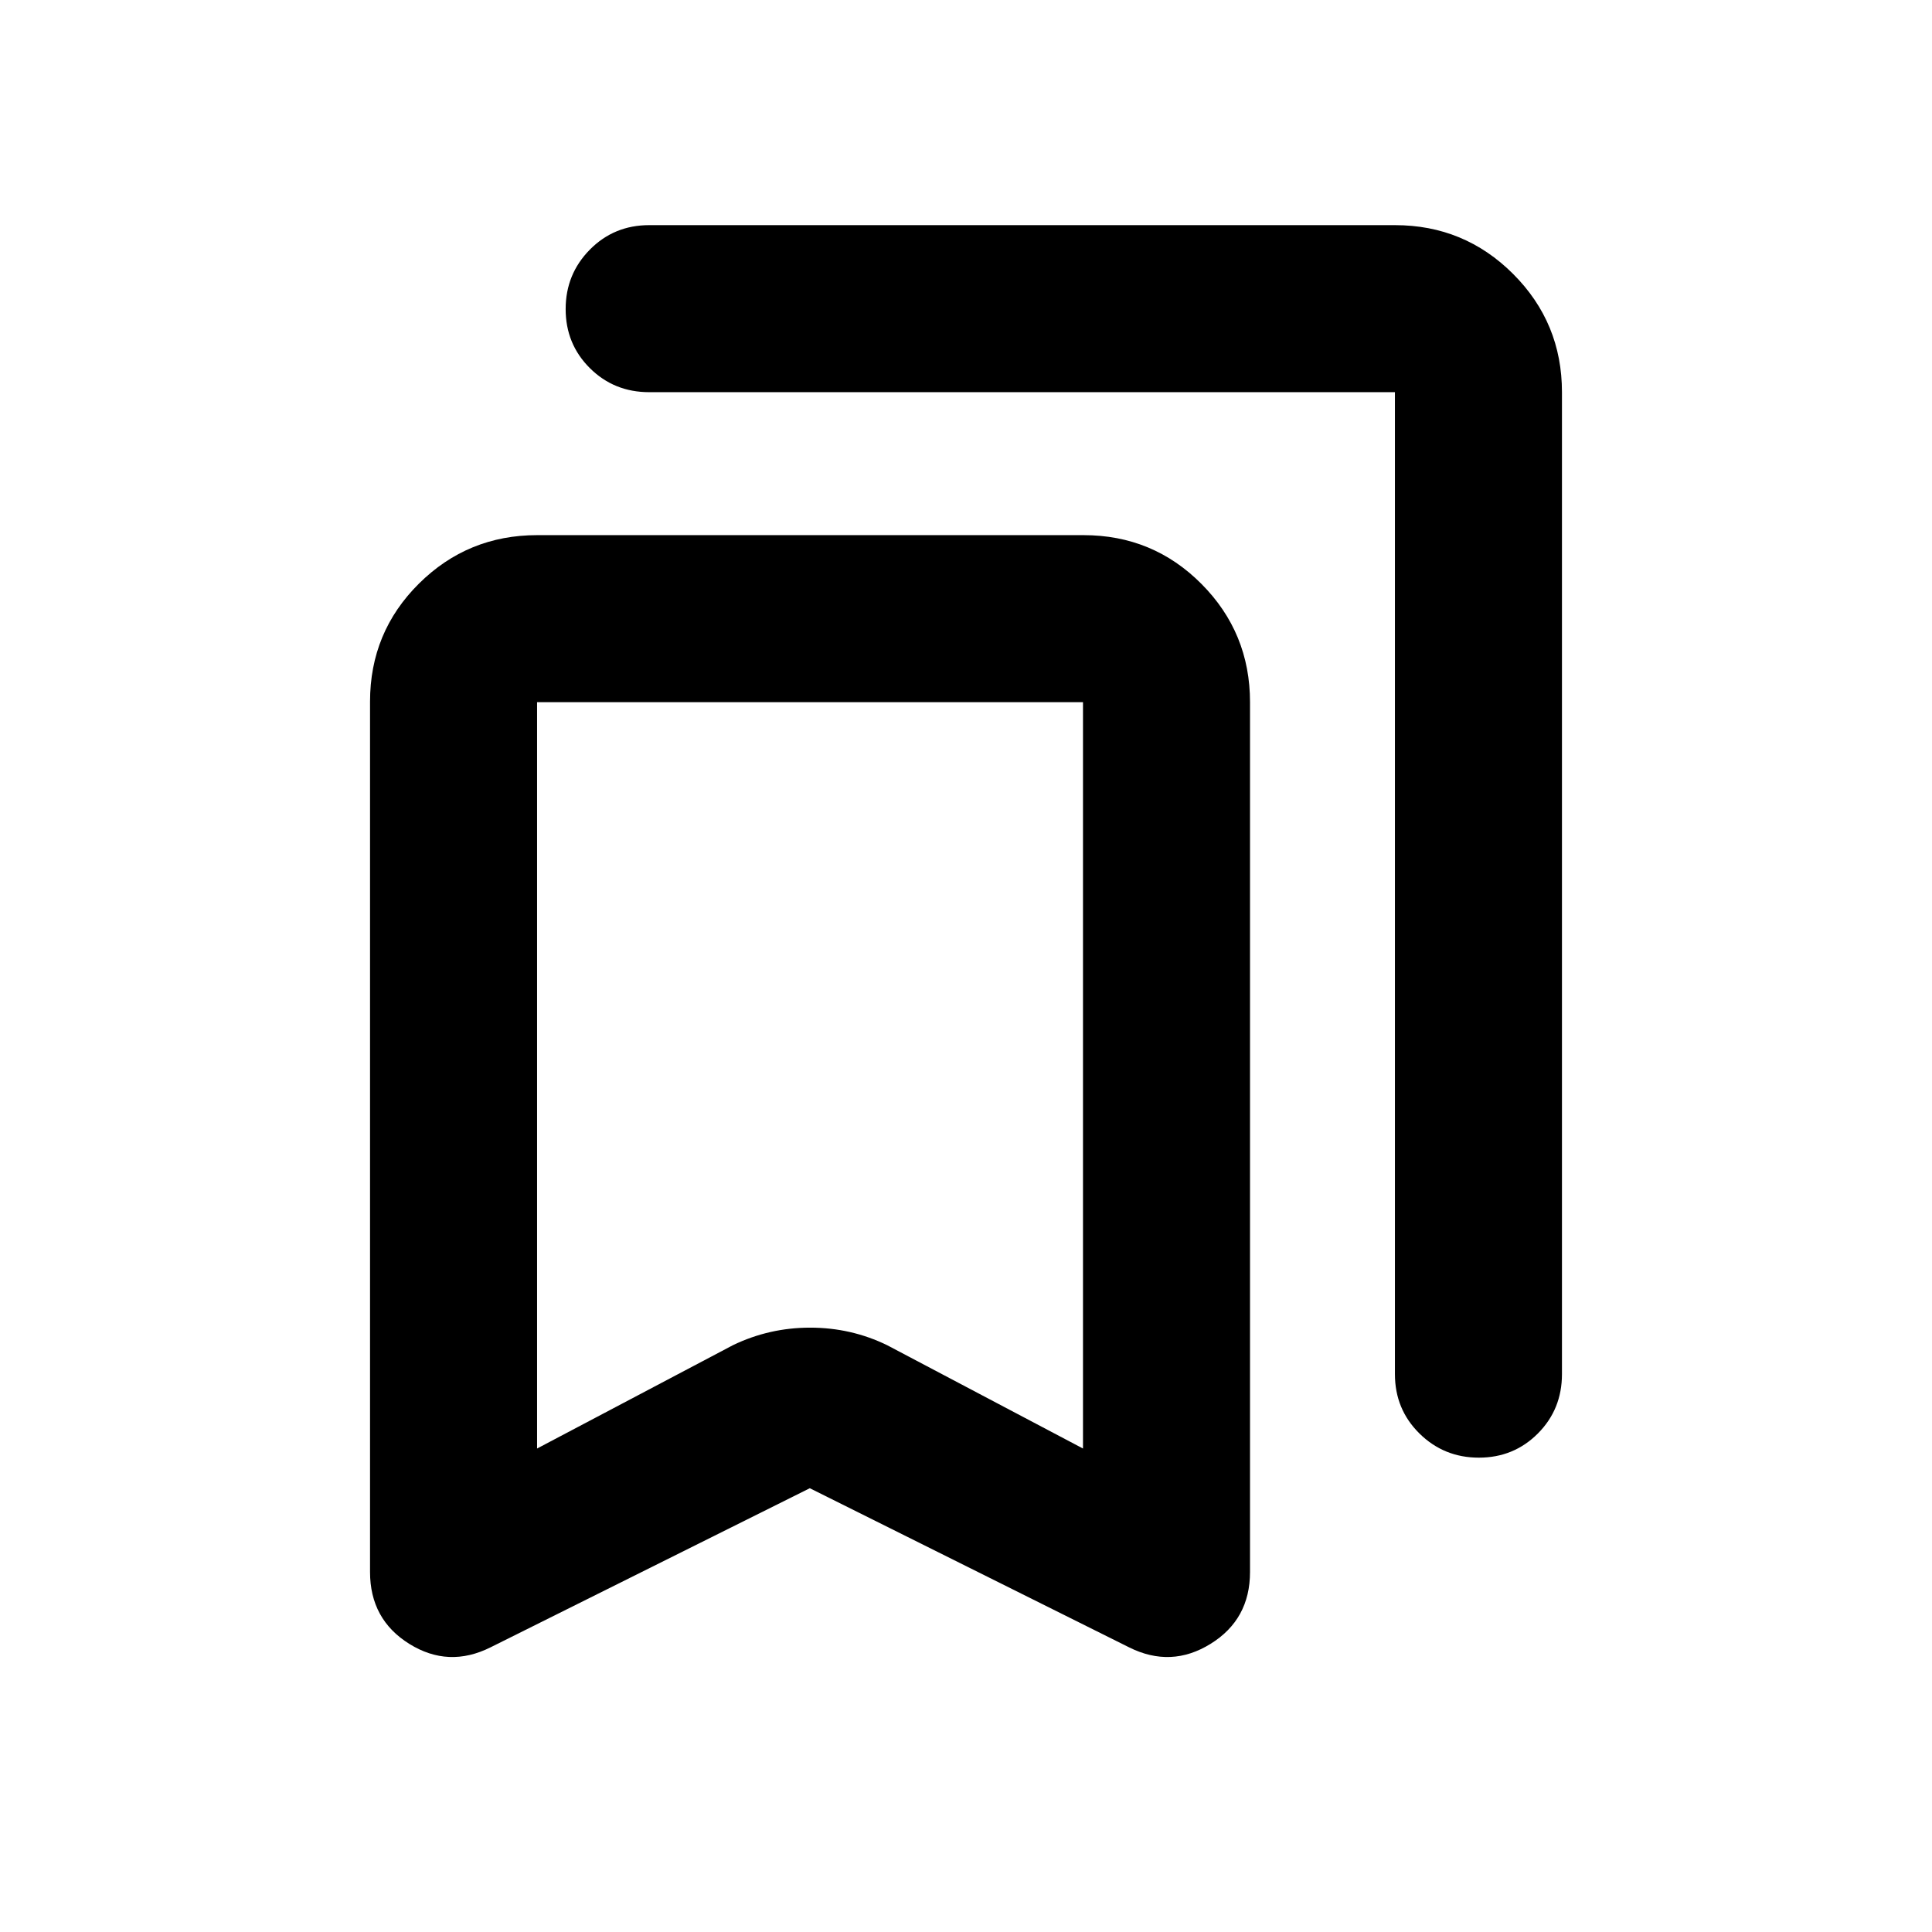 <svg xmlns="http://www.w3.org/2000/svg" height="20" viewBox="0 -960 960 960" width="20"><path d="m402.39-220.51-158.62 79.05q-20.88 10.44-40.39-1.71-19.51-12.15-19.51-35.74v-432.45q0-34.51 24.27-58.62 24.28-24.11 58.79-24.11h271.48q34.5 0 58.61 24.26t24.11 58.74v432.2q0 23.58-19.62 35.72-19.62 12.15-40.5 1.71l-158.62-79.05Zm-135.52-19.73 97.33-51.35q18.05-8.71 38.37-8.71 20.32 0 38.23 8.71l97.33 51.35v-370.85H266.87v370.85Zm467.97 4.54q-17.36 0-29.54-12.02-12.17-12.02-12.17-29.48v-487.93H322.57q-17.46 0-29.48-11.96-12.02-11.97-12.02-29.33t12.02-29.54q12.02-12.17 29.48-12.17h370.56q34.48 0 58.74 24.26 24.26 24.26 24.26 58.74v487.93q0 17.46-11.96 29.48-11.97 12.02-29.33 12.02ZM266.87-611.09h271.26-271.26Z"/></svg>
